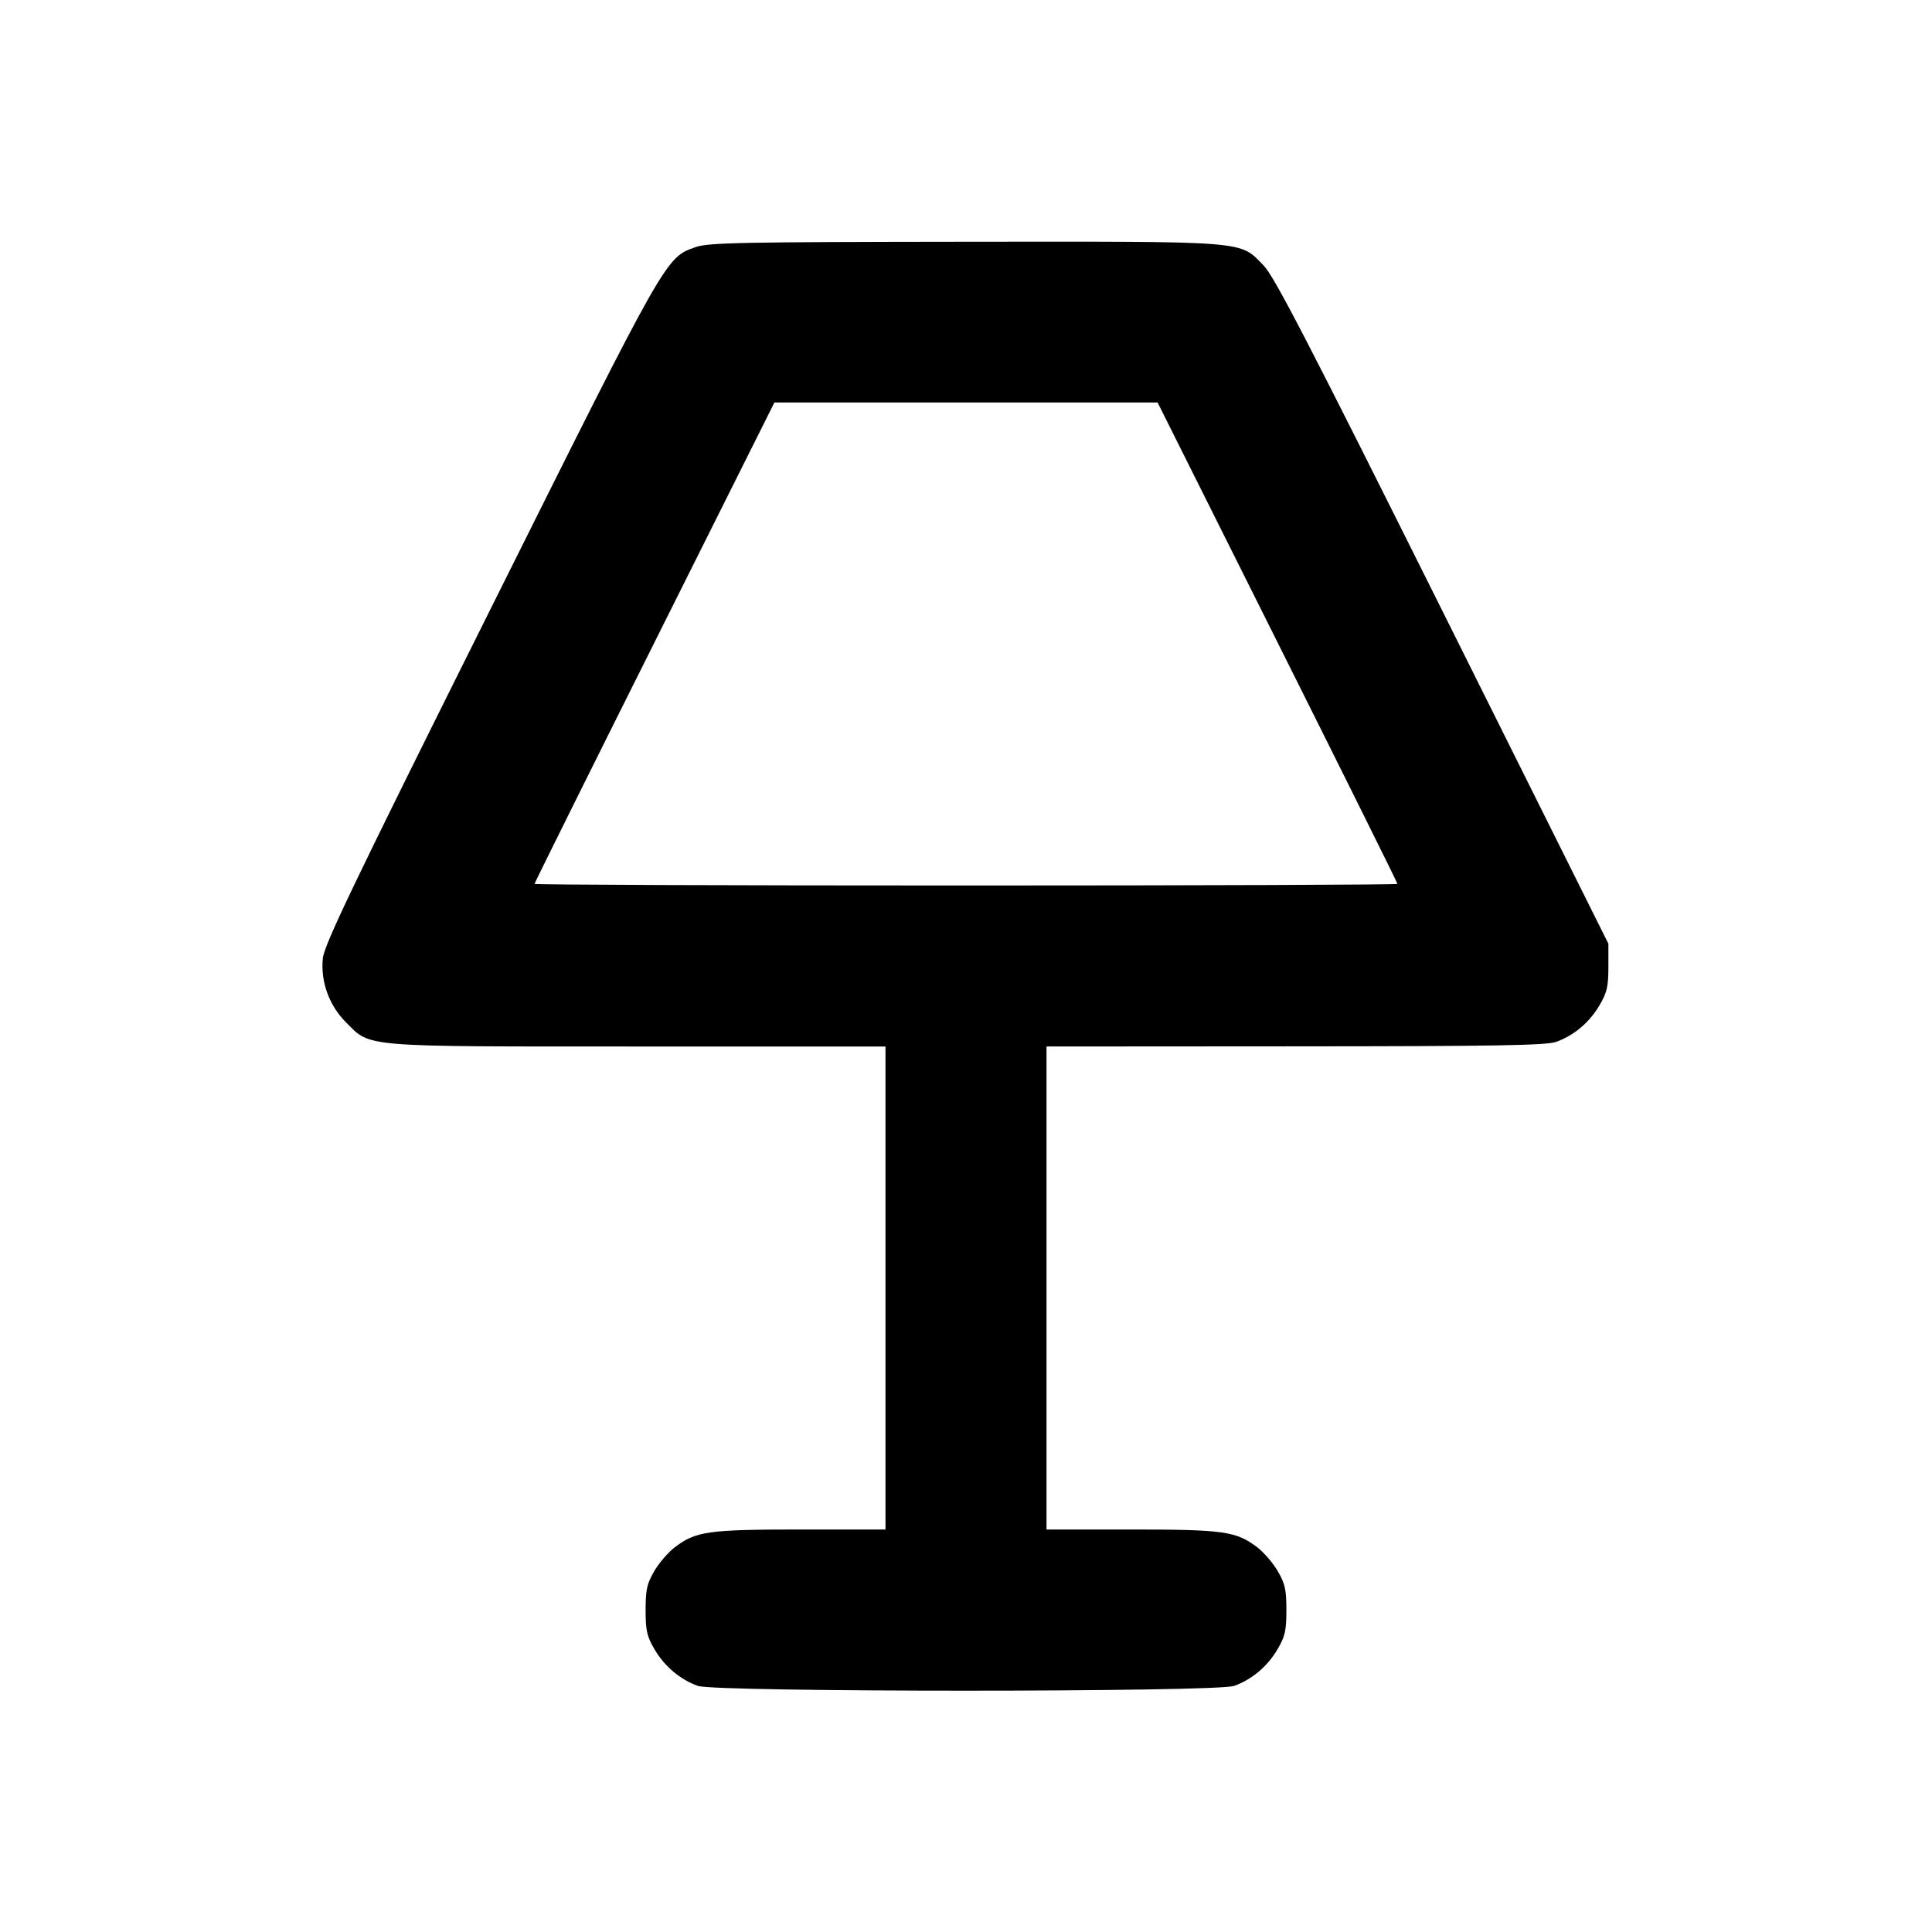 <svg xmlns="http://www.w3.org/2000/svg" width="24" height="24" viewBox="0 0 24 24" fill="none" stroke="currentColor" stroke-width="2" stroke-linecap="round" stroke-linejoin="round"><path d="M8.643 3.069 C 8.267 3.201,8.296 3.151,6.085 7.583 C 4.378 11.004,4.027 11.737,4.010 11.907 C 3.982 12.197,4.089 12.491,4.298 12.700 C 4.610 13.012,4.463 13.000,7.927 13.000 L 11.000 13.000 11.000 16.000 L 11.000 19.000 9.946 19.000 C 8.797 19.000,8.644 19.022,8.382 19.221 C 8.302 19.282,8.187 19.415,8.128 19.516 C 8.037 19.672,8.020 19.746,8.020 20.000 C 8.020 20.256,8.036 20.328,8.131 20.489 C 8.256 20.702,8.449 20.864,8.670 20.943 C 8.891 21.022,15.109 21.022,15.330 20.943 C 15.551 20.864,15.744 20.702,15.869 20.489 C 15.964 20.328,15.980 20.256,15.980 20.000 C 15.980 19.746,15.963 19.672,15.872 19.516 C 15.813 19.415,15.698 19.282,15.618 19.221 C 15.356 19.022,15.203 19.000,14.054 19.000 L 13.000 19.000 13.000 16.000 L 13.000 13.000 16.090 12.998 C 18.567 12.997,19.210 12.986,19.330 12.943 C 19.551 12.864,19.744 12.702,19.869 12.489 C 19.963 12.330,19.980 12.255,19.980 12.011 L 19.980 11.723 17.920 7.593 C 16.256 4.258,15.829 3.432,15.697 3.298 C 15.392 2.987,15.548 3.000,11.983 3.003 C 9.226 3.006,8.797 3.014,8.643 3.069 M15.870 7.980 C 16.690 9.619,17.360 10.969,17.360 10.980 C 17.360 10.991,14.948 11.000,12.000 11.000 C 9.052 11.000,6.640 10.991,6.640 10.980 C 6.640 10.969,7.310 9.619,8.130 7.980 L 9.620 5.000 12.000 5.000 L 14.380 5.000 15.870 7.980 " stroke="none" fill-rule="evenodd" fill="black"></path></svg>